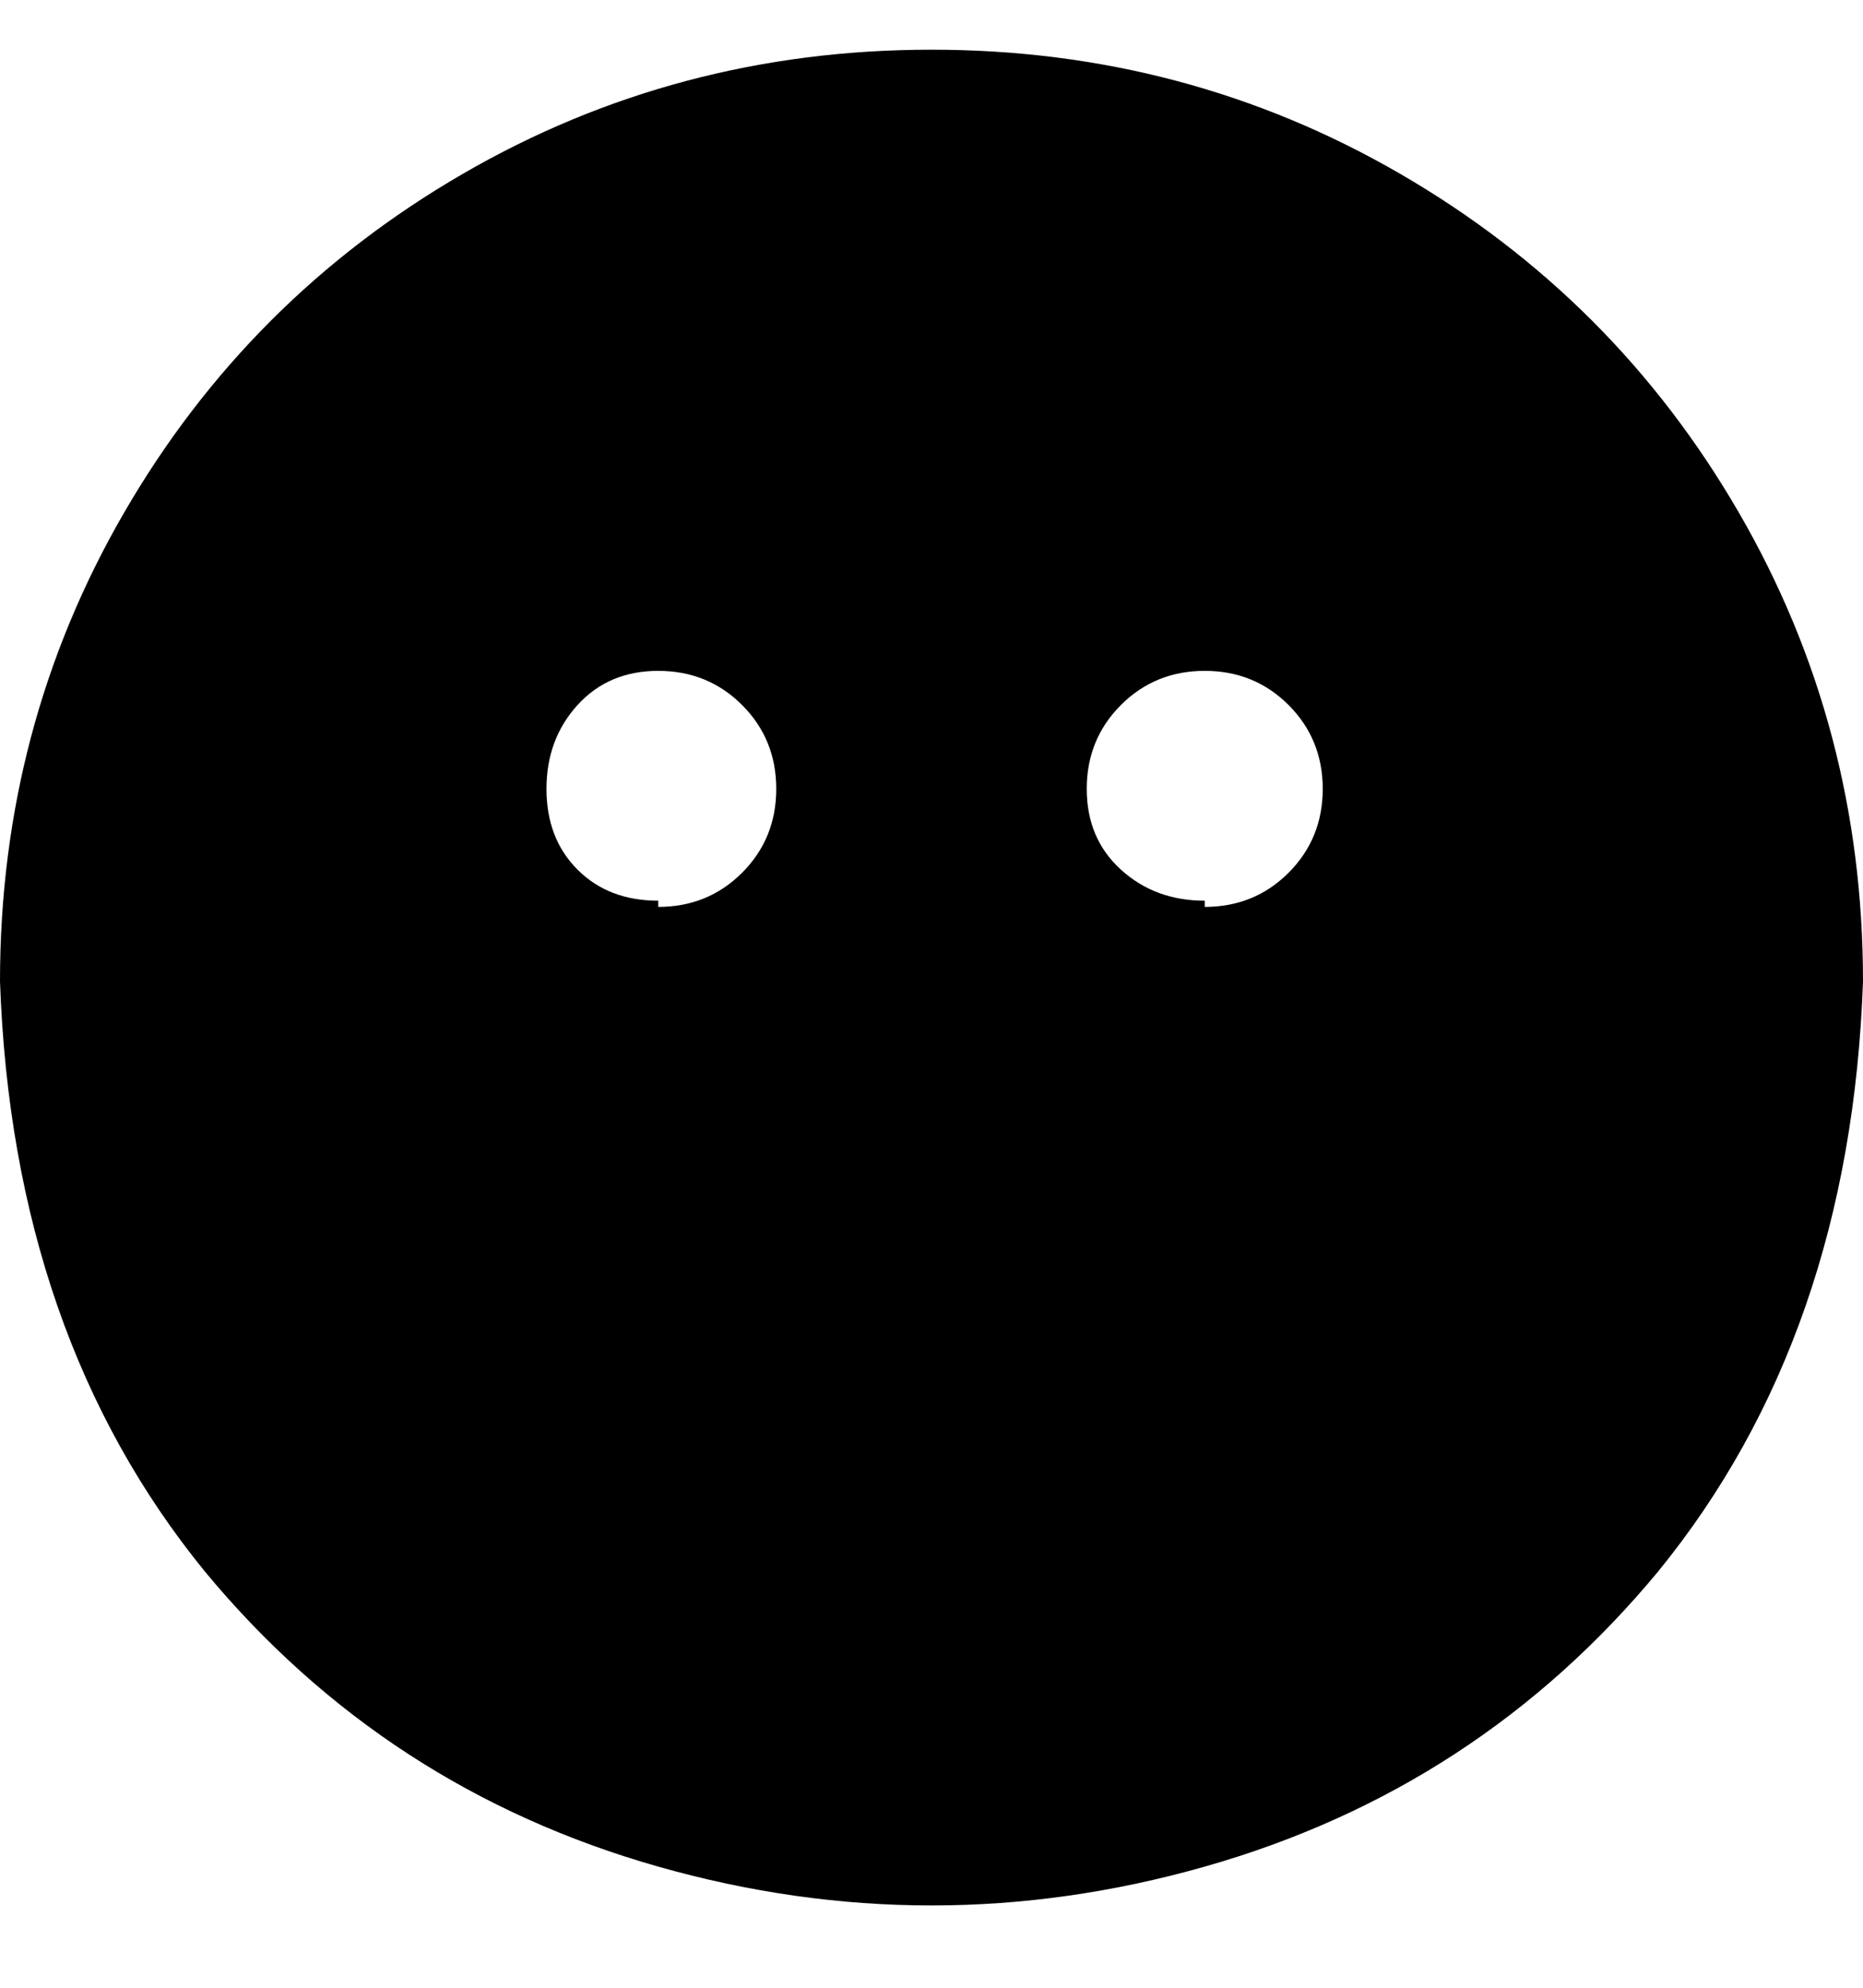 <svg viewBox="0 0 300 320" xmlns="http://www.w3.org/2000/svg"><path d="M150 8q-41 0-75.5 20T20 82.5Q0 117 0 158q2 57 33 95 29 35 73 47.5t88 0q44-12.5 73-47.5 31-38 33-95 0-41-20-75.5T225.5 28Q191 8 150 8zm-44 137q-8 0-13-5t-5-13q0-8 5-13.5t13-5.5q8 0 13.5 5.5T125 127q0 8-5.5 13.5T106 146v-1zm88 0q-8 0-13.5-5t-5.5-13q0-8 5.5-13.5T194 108q8 0 13.5 5.5T213 127q0 8-5.5 13.5T194 146v-1z"/></svg>